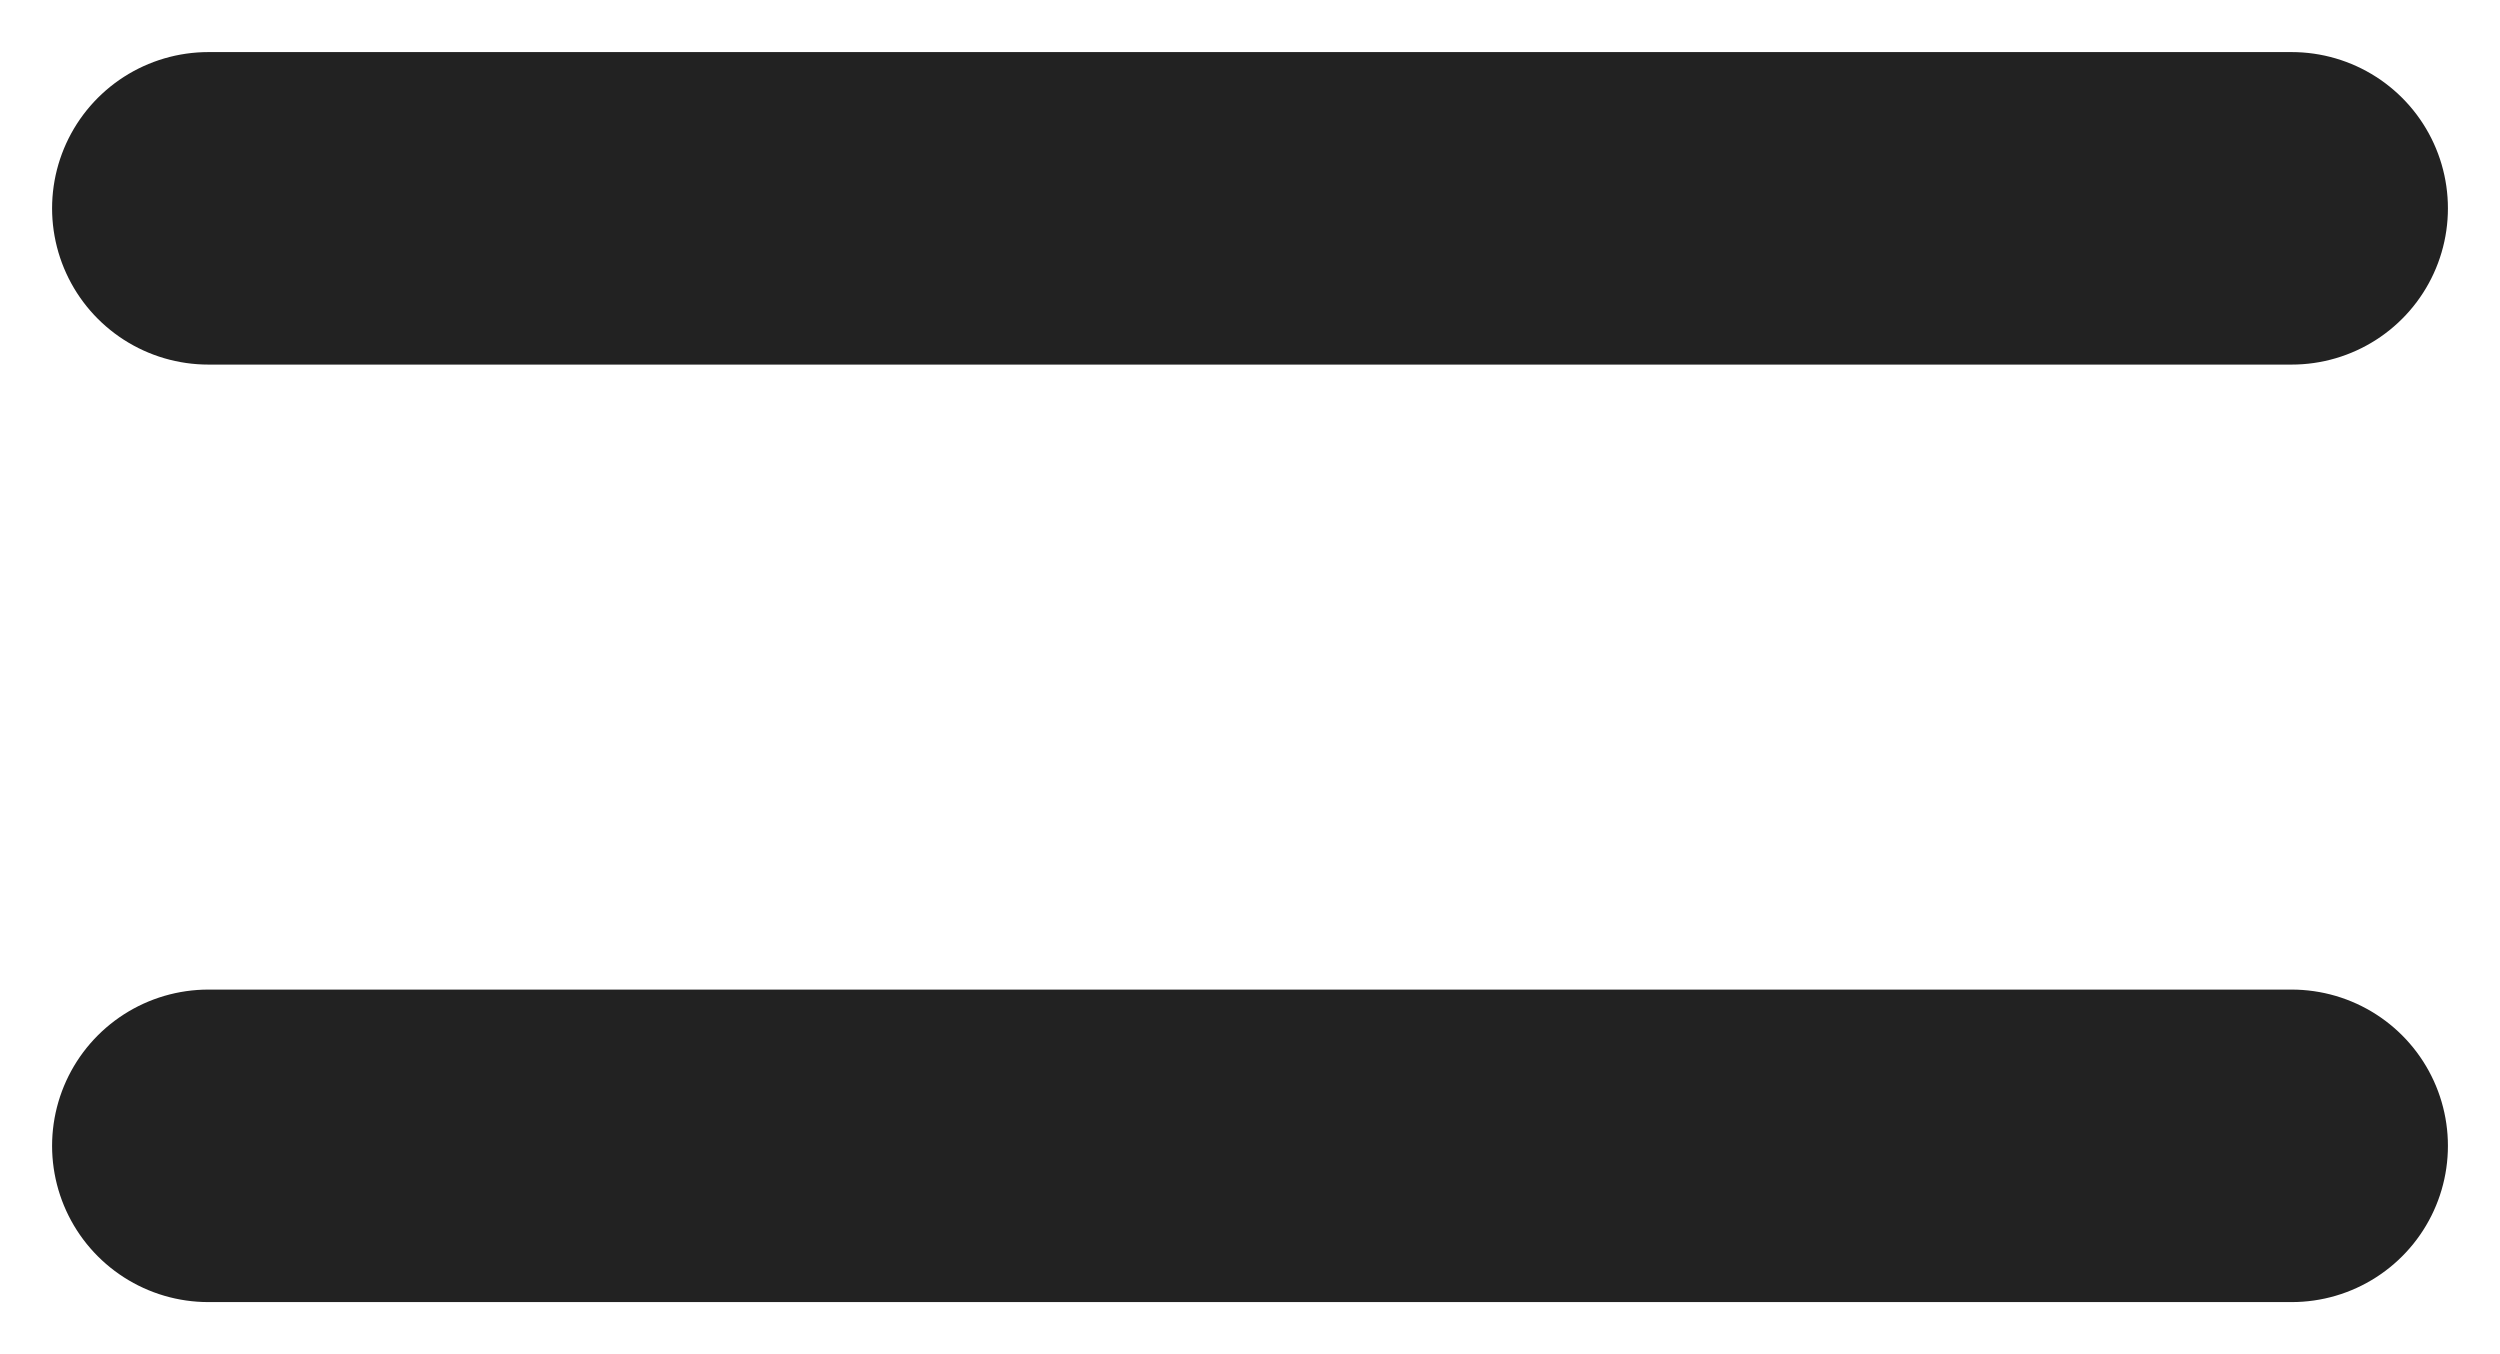 <svg width="24" height="13" viewBox="0 0 24 13" fill="none" xmlns="http://www.w3.org/2000/svg">
<path d="M2 2H12H22" stroke="#222222" stroke-width="3" stroke-linecap="round"/>
<path d="M2 11H12H22" stroke="#222222" stroke-width="3" stroke-linecap="round"/>
</svg>
